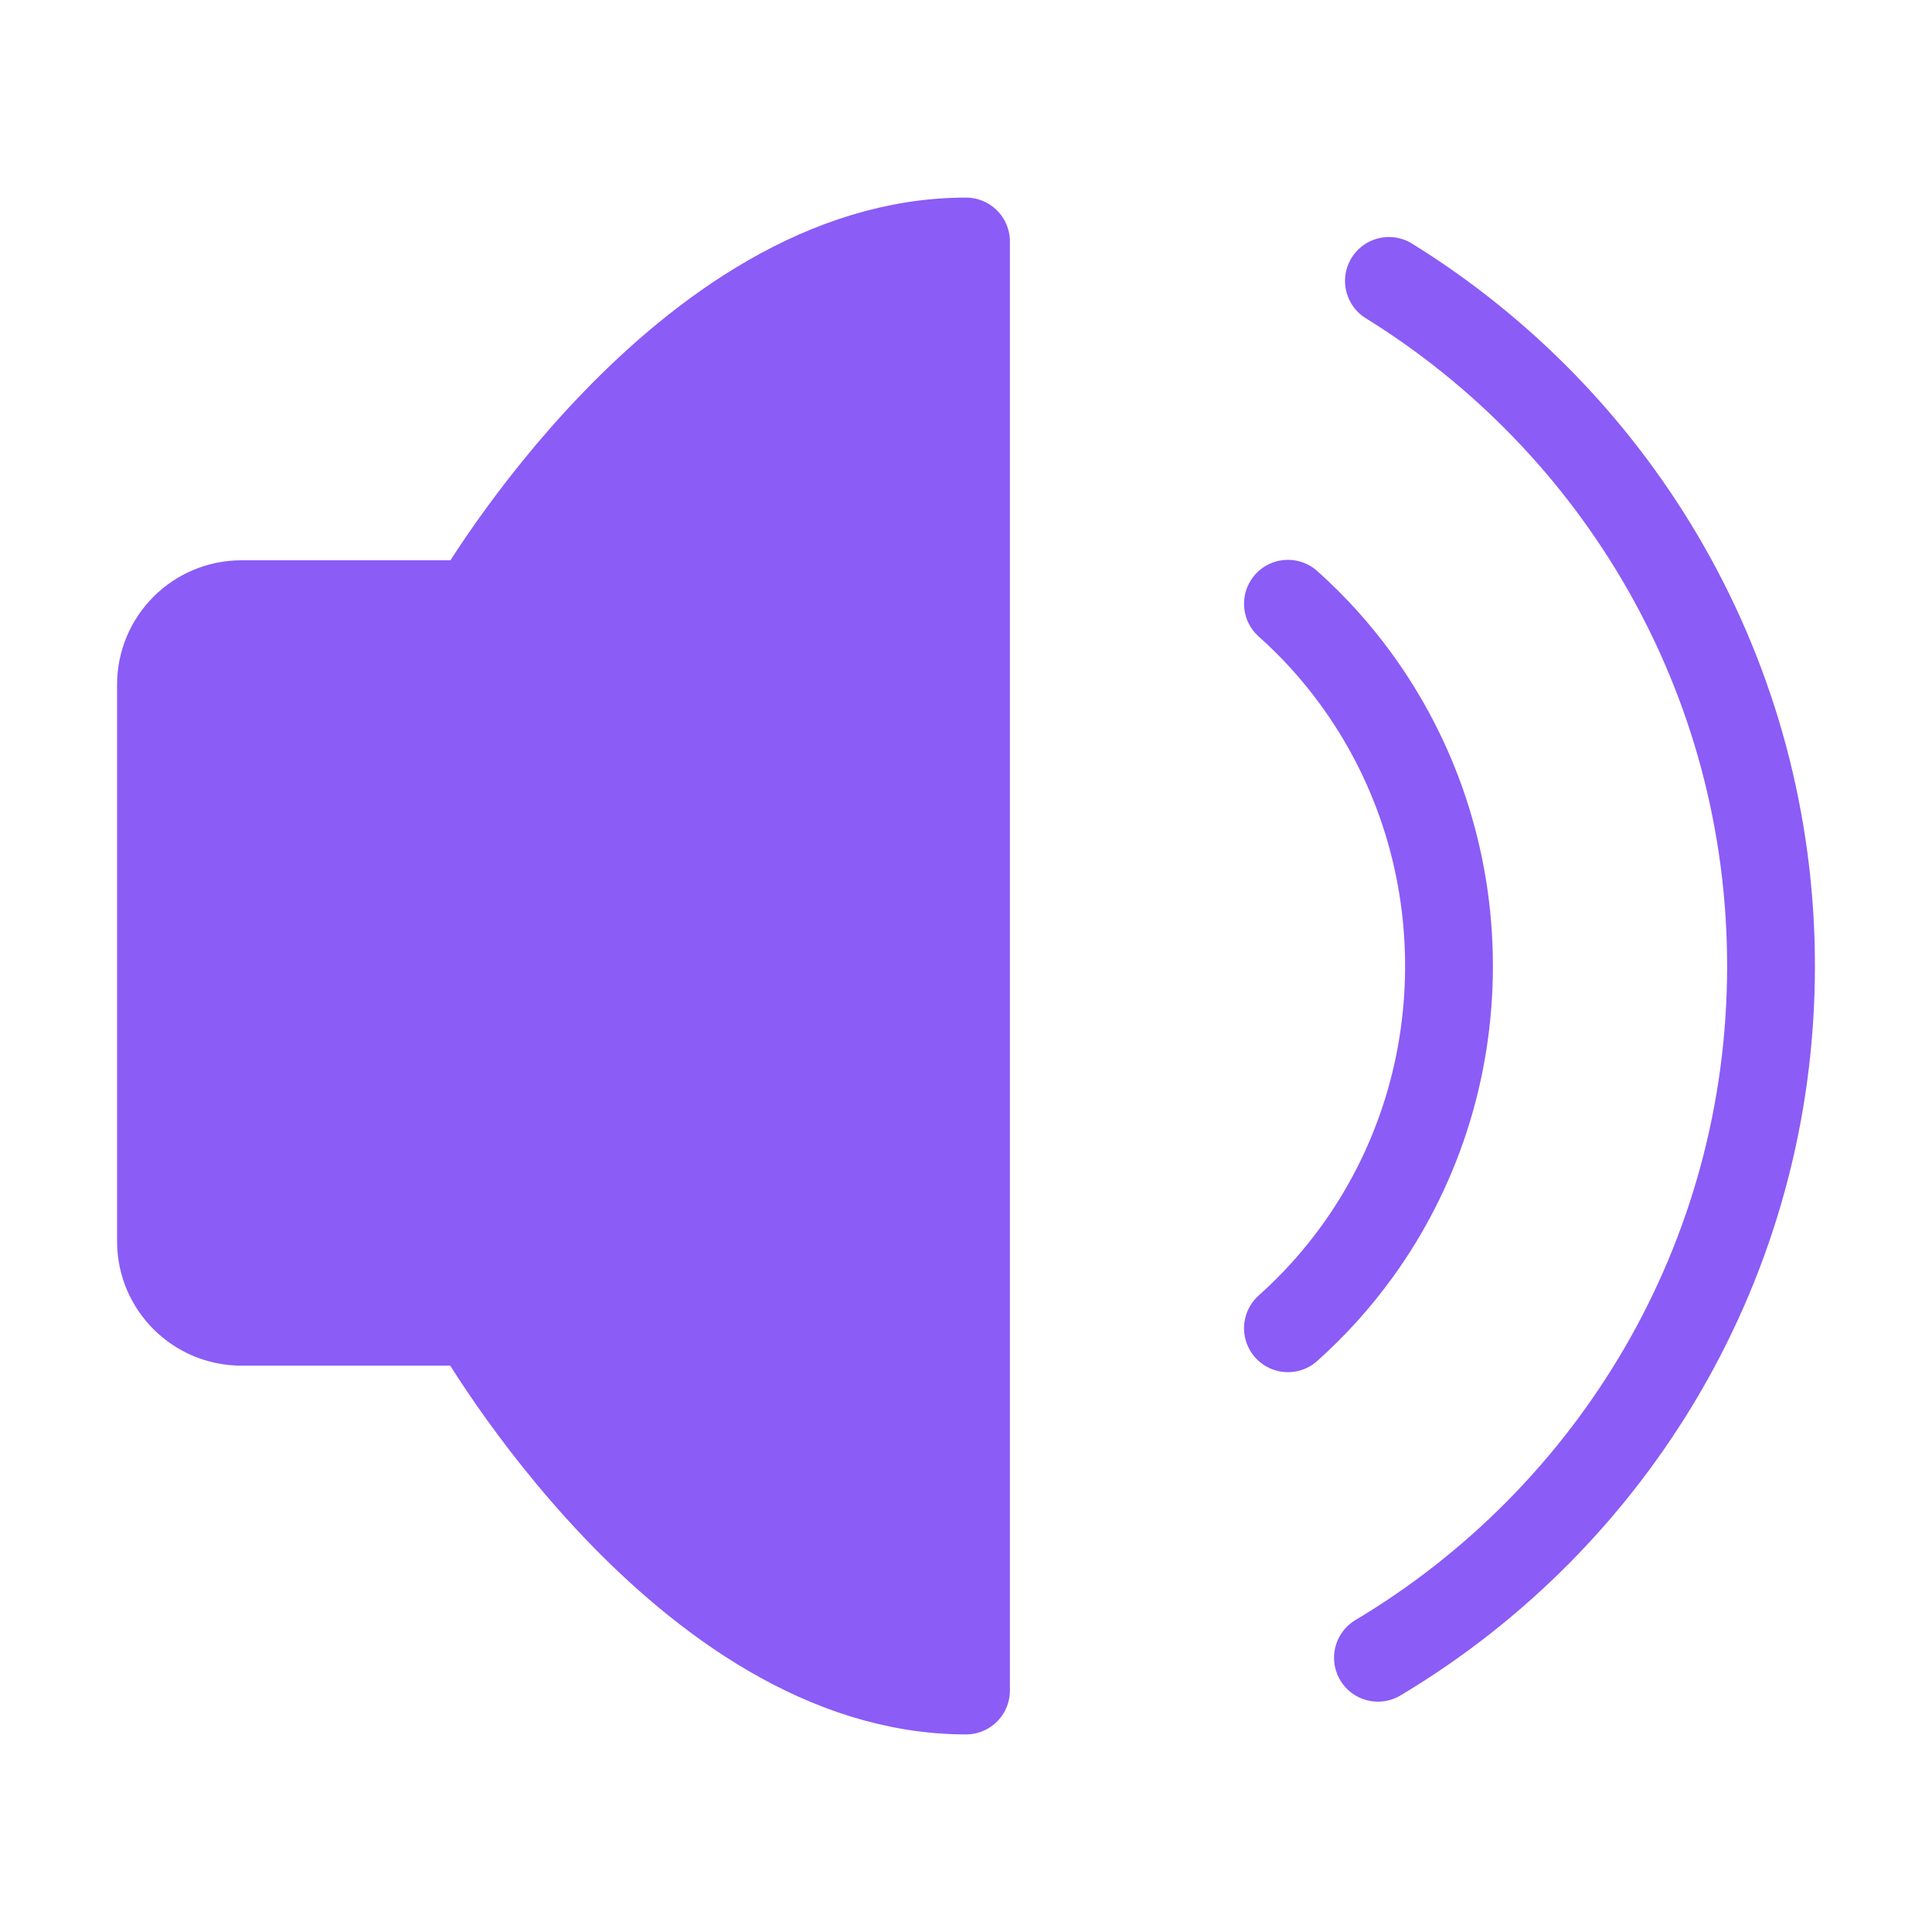 <svg width="22" height="22" viewBox="0 0 22 22" fill="none" xmlns="http://www.w3.org/2000/svg">
<path d="M11 2.75V19.25C7.792 19.25 5.408 15.051 5.408 15.051H2.75C2.244 15.051 1.833 14.641 1.833 14.135V7.797C1.833 7.29 2.244 6.88 2.75 6.88H5.408C5.408 6.88 7.792 2.75 11 2.75Z" fill="#8B5CF6" stroke="#8B5CF6" stroke-linejoin="round"/>
<path d="M14.666 6.875C14.952 7.13 15.211 7.416 15.438 7.727C16.105 8.64 16.5 9.773 16.5 11C16.5 12.217 16.112 13.341 15.456 14.249C15.224 14.57 14.959 14.863 14.666 15.125" stroke="#8B5CF6" stroke-linecap="round" stroke-linejoin="round"/>
<path d="M15.691 18.877C18.372 17.277 20.167 14.349 20.167 11.001C20.167 7.704 18.427 4.815 15.816 3.199" stroke="#8B5CF6" stroke-linecap="round"/>
</svg>

